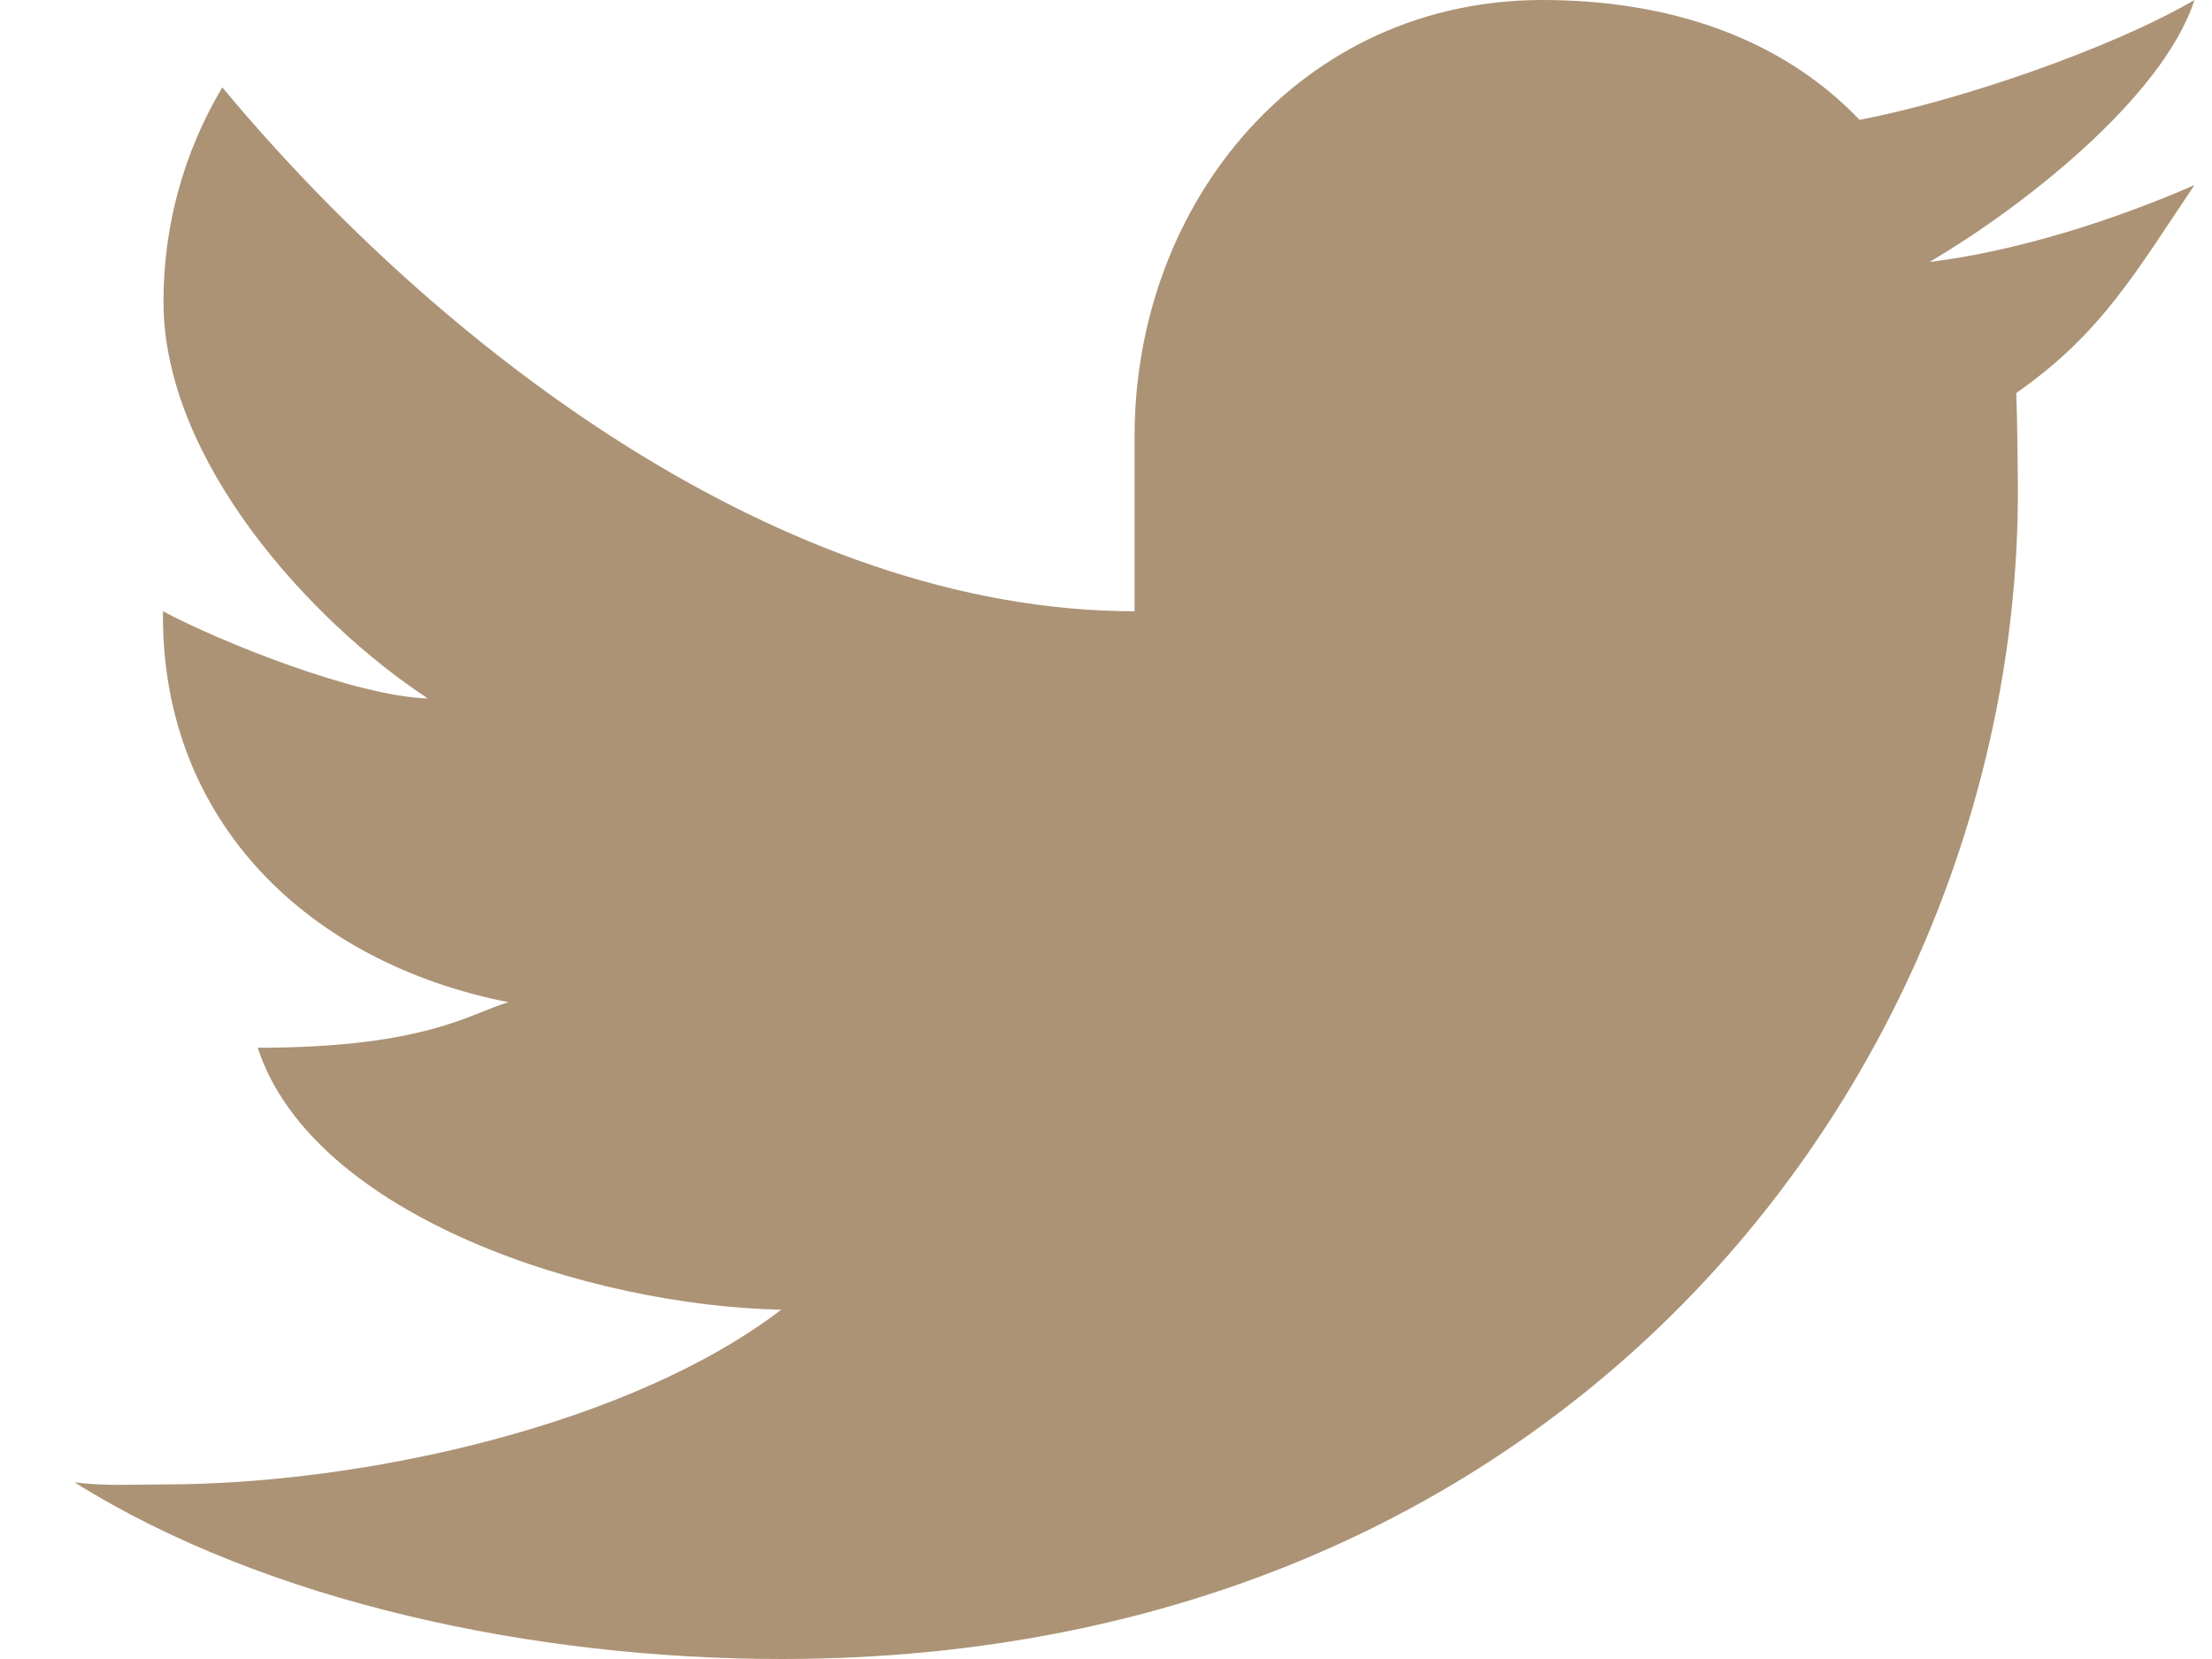 <svg width="12" height="9" viewBox="0 0 12 9" fill="none" xmlns="http://www.w3.org/2000/svg">
<path d="M11.905 1.004C11.482 1.189 10.947 1.363 10.468 1.421C10.955 1.135 11.729 0.539 11.905 0C11.45 0.265 10.625 0.548 10.088 0.65C9.658 0.2 9.046 0 8.367 0C7.064 0 6.155 1.092 6.155 2.368V3.316C4.238 3.316 2.369 1.872 1.206 0.474C0.996 0.826 0.886 1.228 0.887 1.638C0.887 2.499 1.688 3.374 2.321 3.789C1.935 3.778 1.203 3.486 0.884 3.316V3.343C0.884 4.464 1.68 5.225 2.759 5.437C2.562 5.491 2.321 5.684 1.398 5.684C1.698 6.601 3.206 7.085 4.238 7.105C3.43 7.724 1.99 8.053 0.884 8.053C0.693 8.053 0.589 8.063 0.405 8.042C1.448 8.695 2.906 9 4.238 9C8.578 9 10.947 5.723 10.947 2.667C10.947 2.566 10.943 2.23 10.938 2.132C11.402 1.809 11.59 1.47 11.905 1.004Z" fill="#AC9376"/>
</svg>
